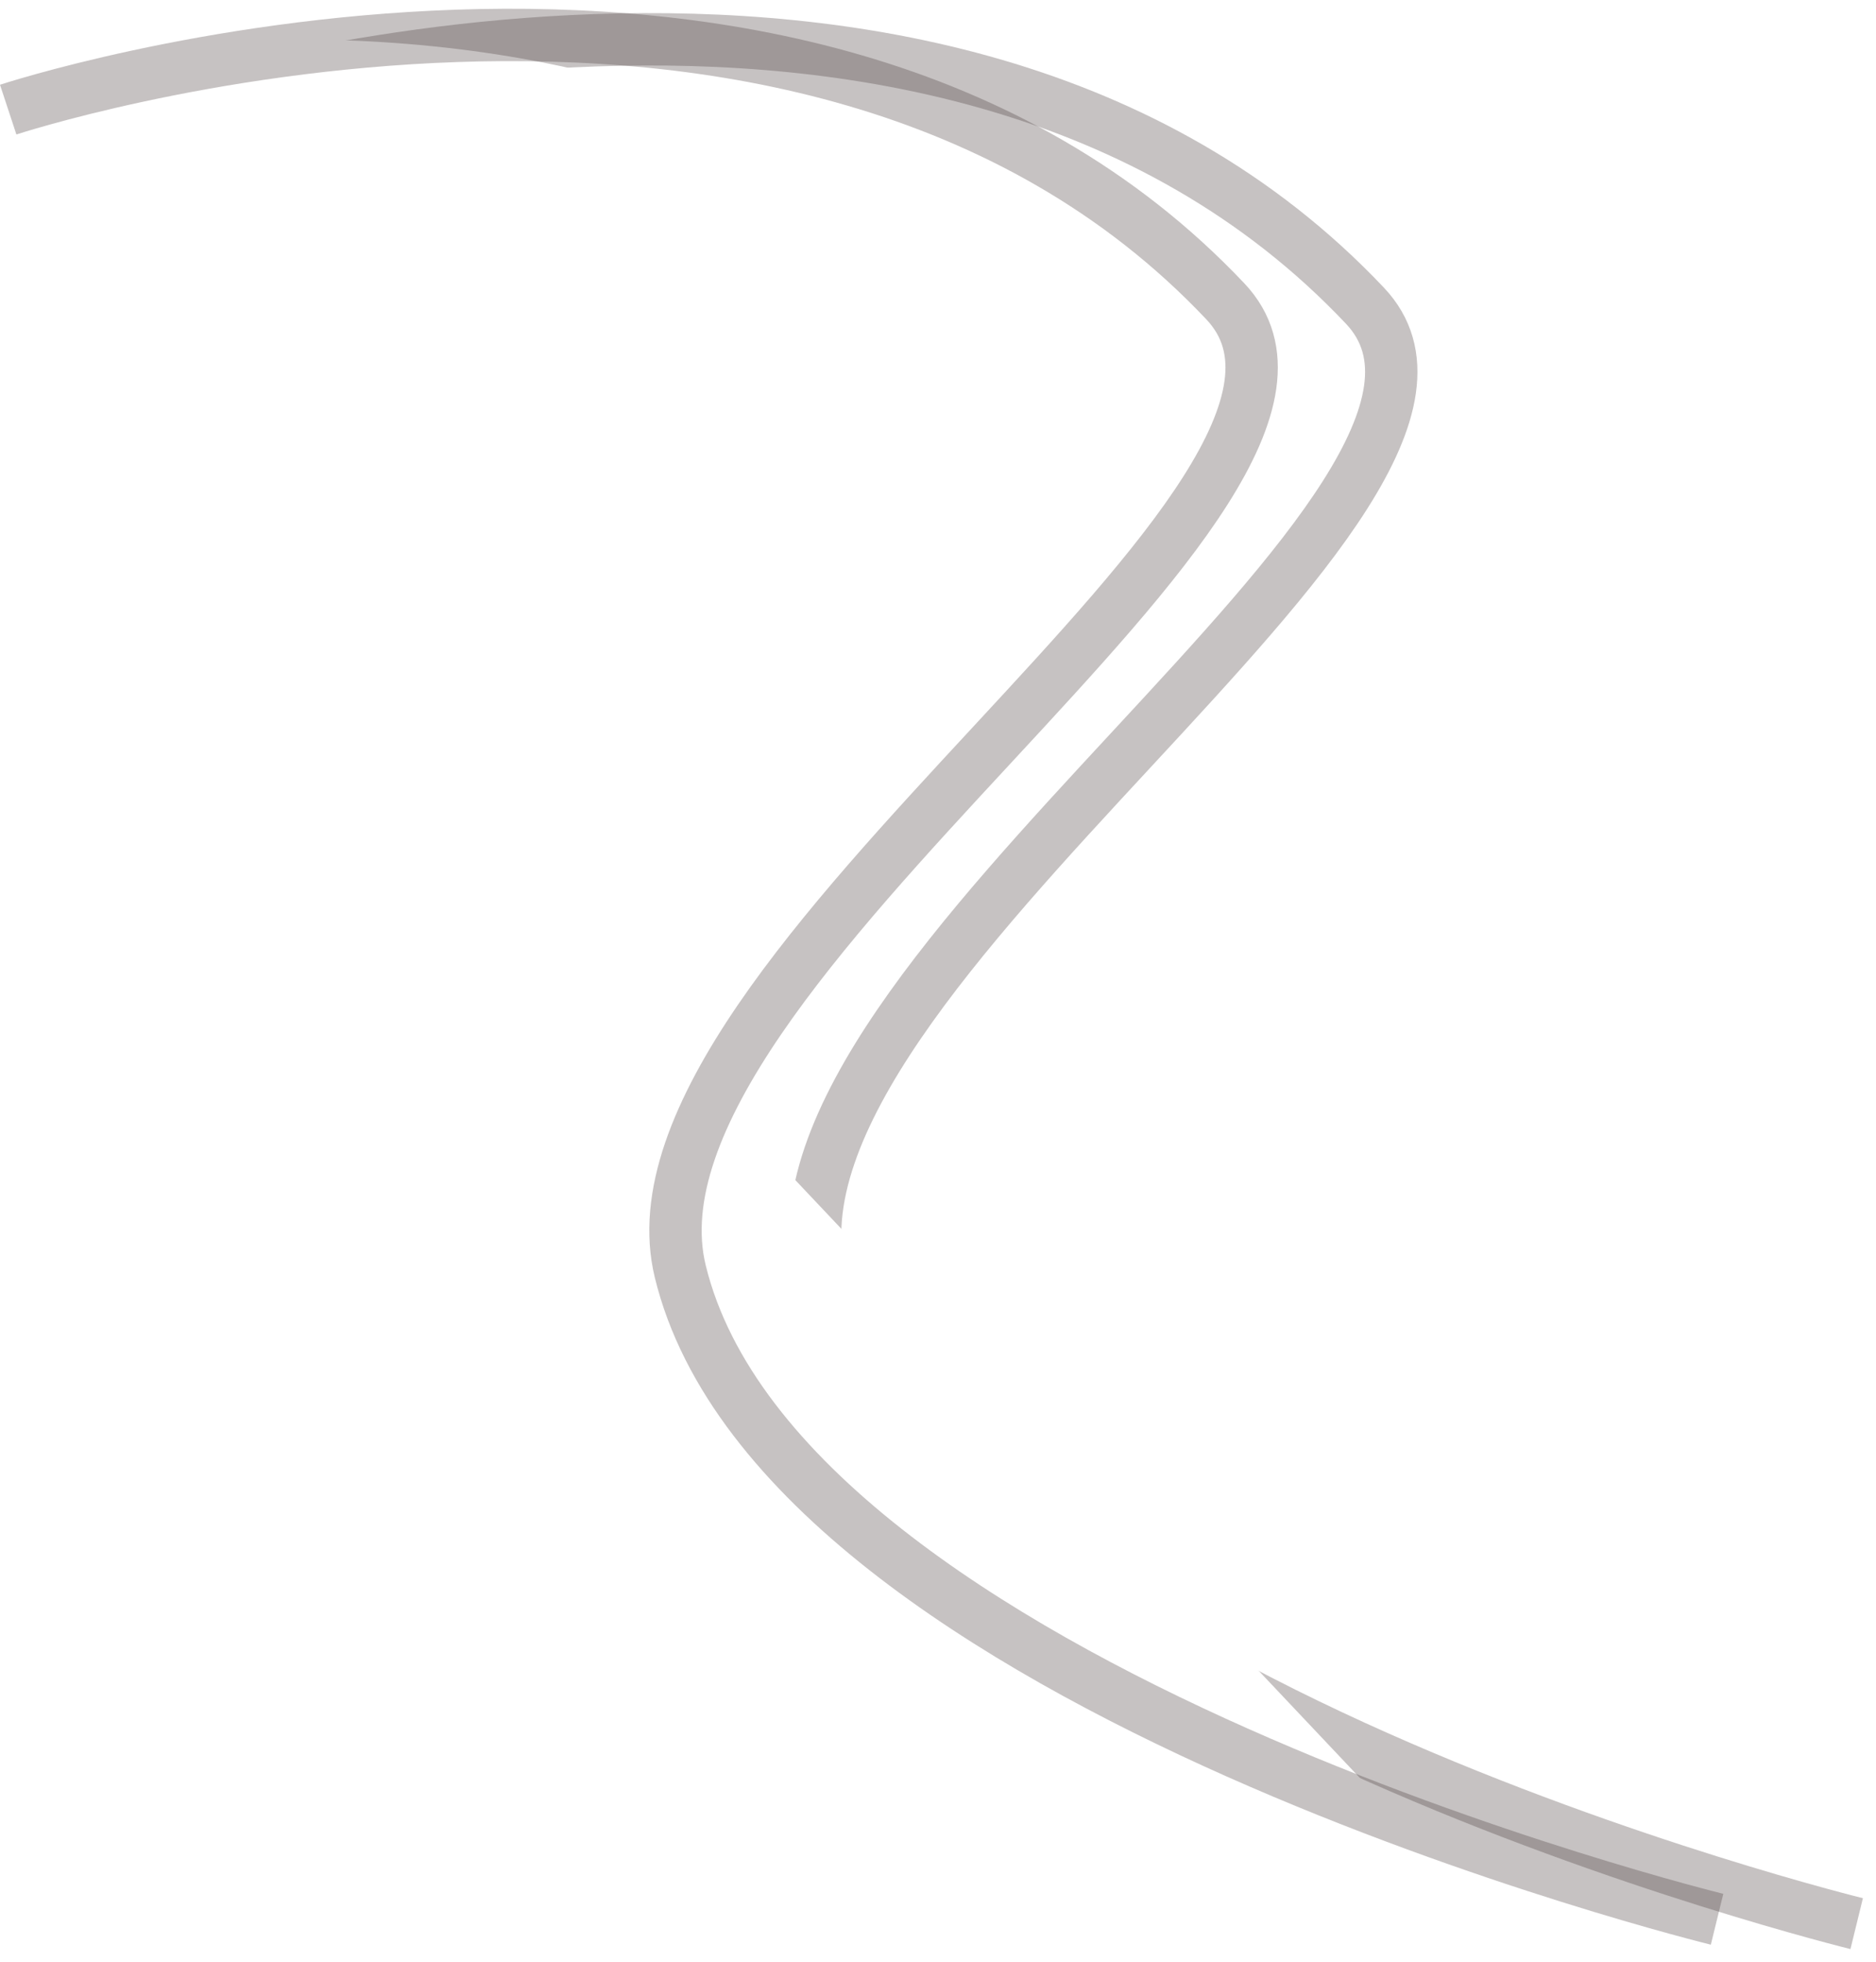<svg xmlns="http://www.w3.org/2000/svg" xmlns:xlink="http://www.w3.org/1999/xlink" width="1289.92" height="1348.841" viewBox="0 0 1289.92 1348.841">
  <defs>
    <filter id="Tracé_55" x="0" y="0" width="1289.92" height="1348.841" filterUnits="userSpaceOnUse">
      <feOffset dx="96" dy="3" input="SourceAlpha"/>
      <feGaussianBlur stdDeviation="3" result="blur"/>
      <feFlood flood-opacity="0.161"/>
      <feComposite operator="in" in2="blur"/>
    </filter>
    <filter id="Tracé_55-2" x="0" y="0" width="1289.92" height="1348.841" filterUnits="userSpaceOnUse">
      <feOffset dx="-151" dy="3" input="SourceAlpha"/>
      <feGaussianBlur stdDeviation="3" result="blur-2"/>
      <feFlood flood-opacity="0.161" result="color"/>
      <feComposite operator="out" in="SourceGraphic" in2="blur-2"/>
      <feComposite operator="in" in="color"/>
      <feComposite operator="in" in2="SourceGraphic"/>
    </filter>
  </defs>
  <g data-type="innerShadowGroup">
    <g transform="matrix(1, 0, 0, 1, 0, 0)" filter="url(#Tracé_55)">
      <path id="Tracé_55-3" data-name="Tracé 55" d="M0,0S543.176-179.162,836.926,131.838C960.007,262.147,411.593,591.547,462.118,798.706,532.332,1086.6,1175,1244,1175,1244" transform="translate(5.64 75.36)" fill="none" stroke="rgba(71,60,60,0.31)" stroke-linejoin="bevel" stroke-width="36"/>
    </g>
    <g transform="matrix(1, 0, 0, 1, 0, 0)" filter="url(#Tracé_55-2)">
      <path id="Tracé_55-4" data-name="Tracé 55" d="M0,0S543.176-179.162,836.926,131.838C960.007,262.147,411.593,591.547,462.118,798.706,532.332,1086.6,1175,1244,1175,1244" transform="translate(5.64 75.36)" fill="#fff"/>
    </g>
    <path id="Tracé_55-5" data-name="Tracé 55" d="M0,0S543.176-179.162,836.926,131.838C960.007,262.147,411.593,591.547,462.118,798.706,532.332,1086.6,1175,1244,1175,1244" transform="translate(5.638 75.358)" fill="none" stroke="rgba(71,60,60,0.31)" stroke-linejoin="bevel" stroke-width="36"/>
  </g>
</svg>
